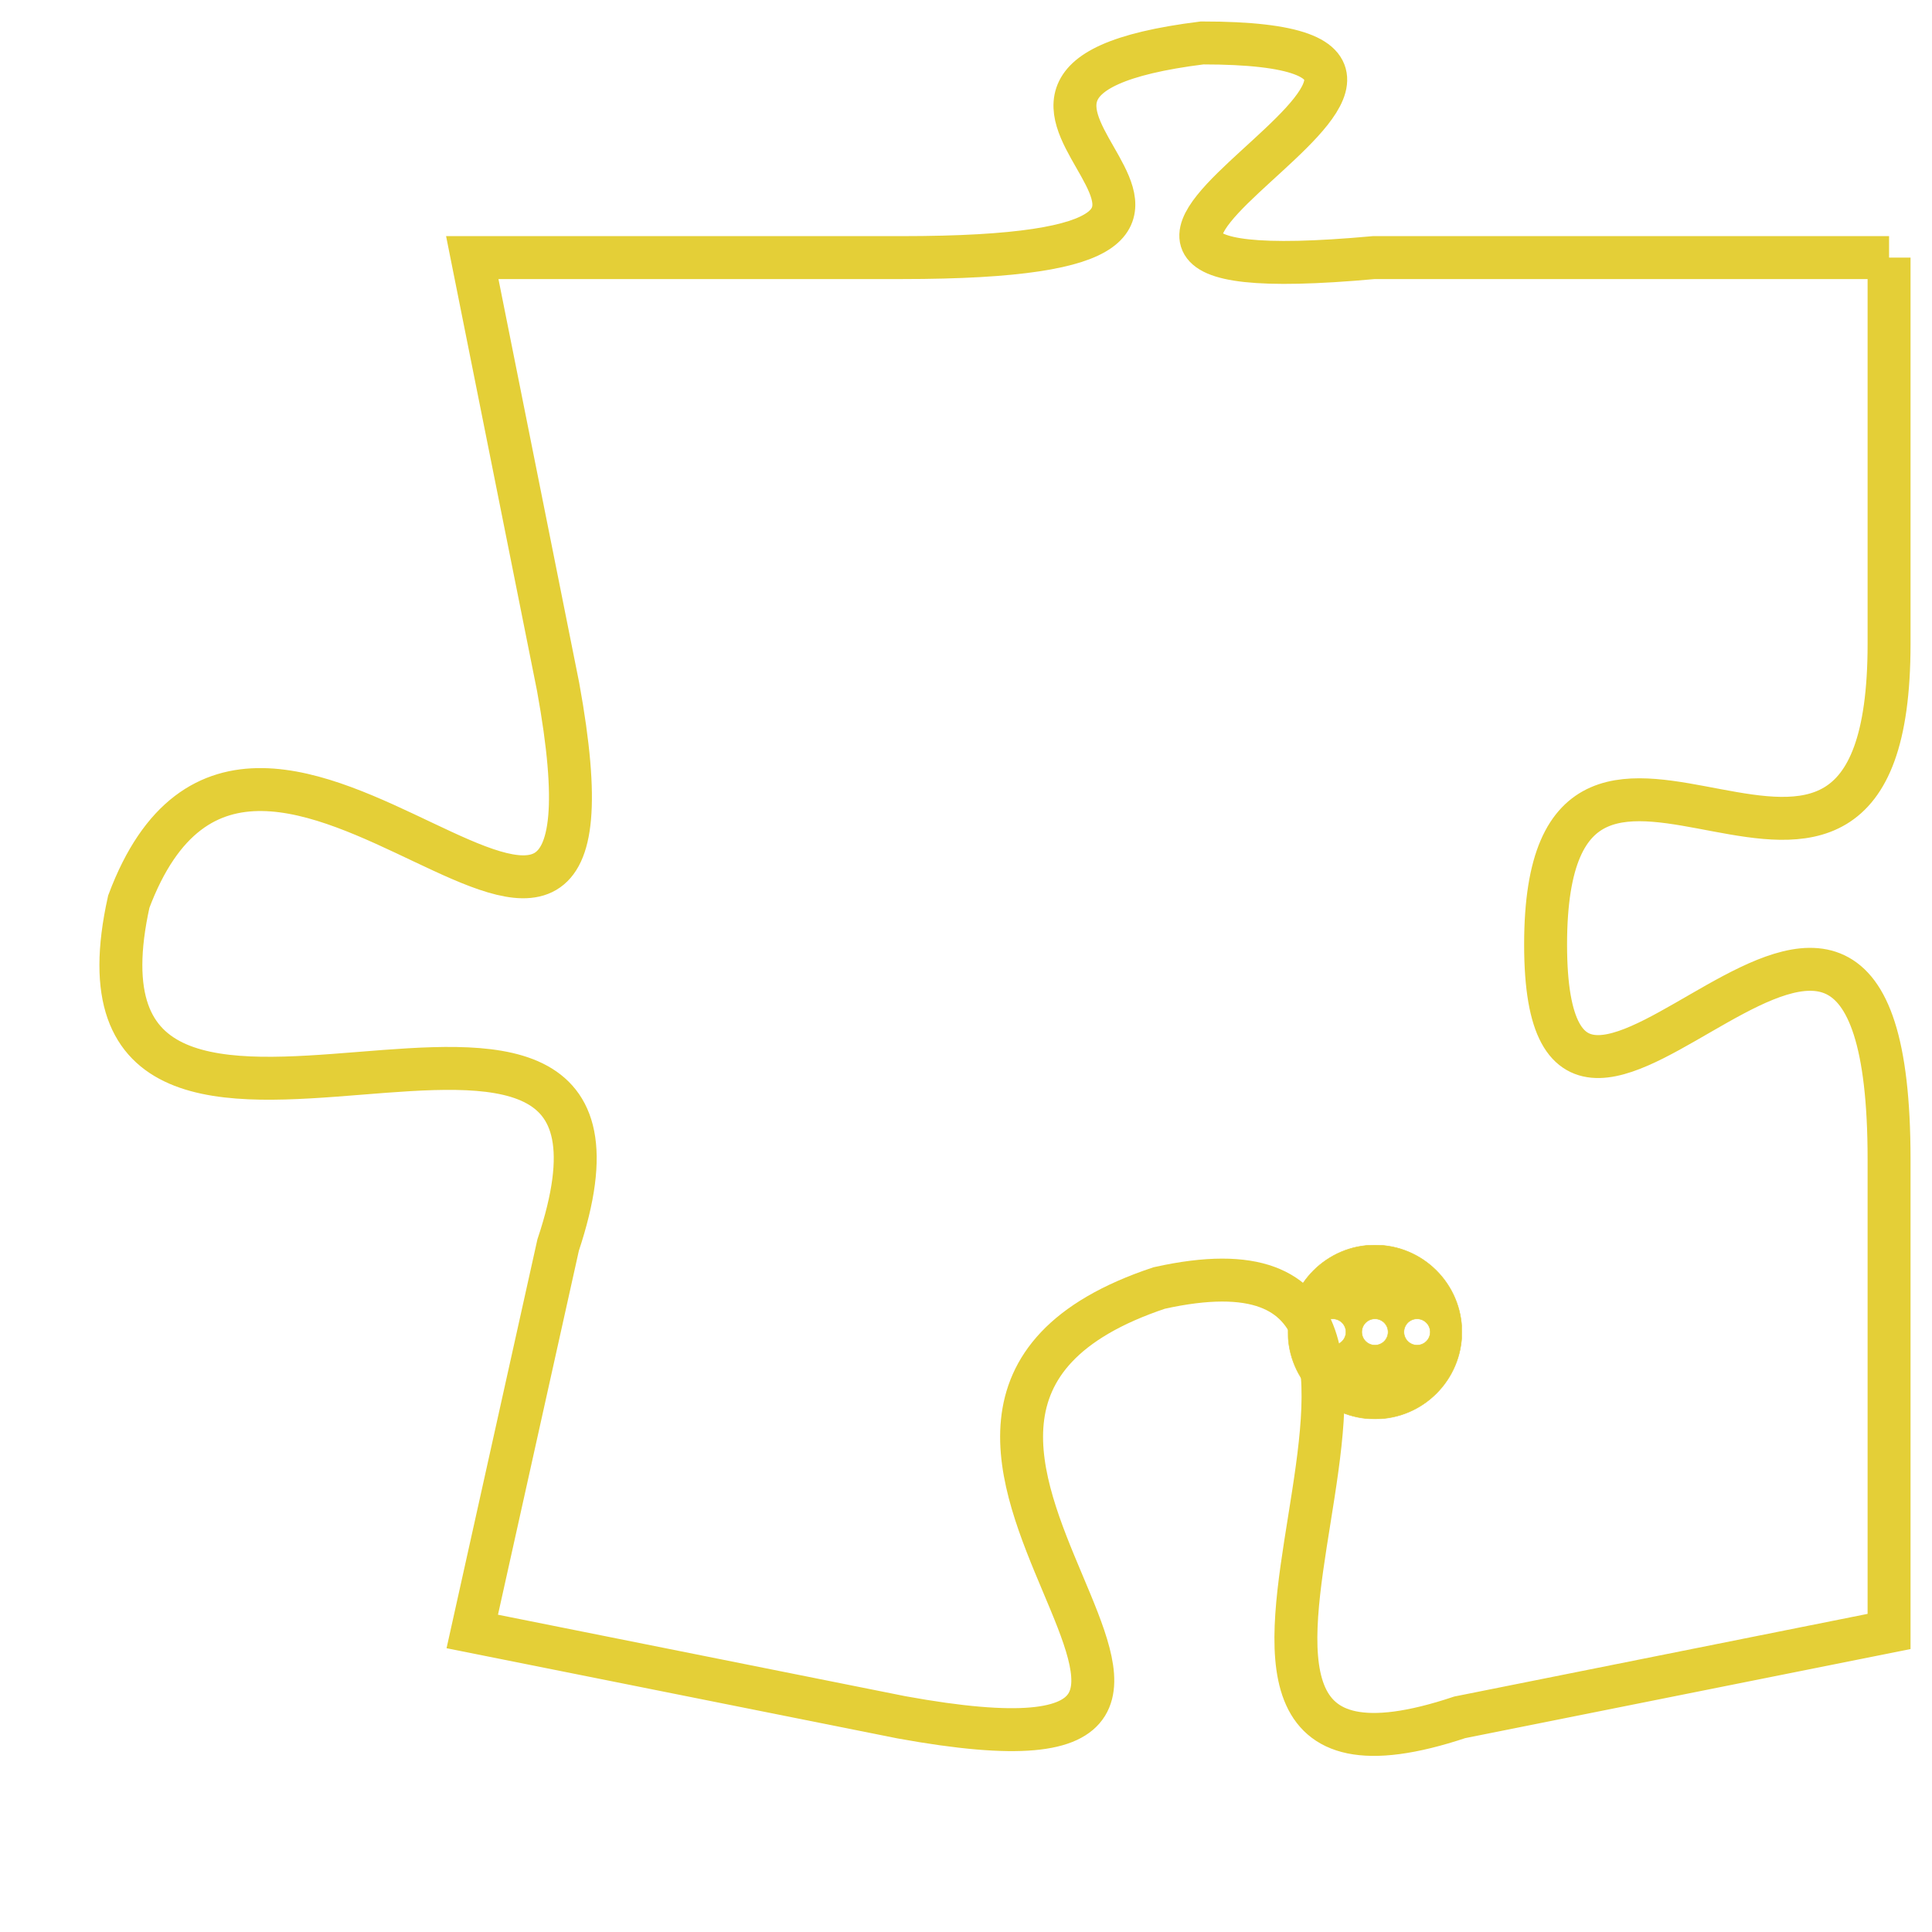 <svg version="1.1" xmlns="http://www.w3.org/2000/svg" xmlns:xlink="http://www.w3.org/1999/xlink" fill="transparent" x="0" y="0" width="350" height="350" preserveAspectRatio="xMinYMin slice"><style type="text/css">.links{fill:transparent;stroke: #E4CF37;}.links:hover{fill:#63D272; opacity:0.4;}</style><defs><g id="allt"><path id="t6297" d="M1914,1536 L1902,1536 C1891,1537 1907,1531 1898,1531 C1890,1532 1902,1536 1891,1536 L1881,1536 1881,1536 L1883,1546 C1885,1557 1876,1543 1873,1551 C1871,1560 1886,1550 1883,1559 L1881,1568 1881,1568 L1891,1570 C1902,1572 1888,1563 1897,1560 C1906,1558 1895,1573 1904,1570 L1914,1568 1914,1568 L1914,1557 C1914,1546 1906,1560 1906,1552 C1906,1544 1914,1554 1914,1545 L1914,1536"/></g><clipPath id="c" clipRule="evenodd" fill="transparent"><use href="#t6297"/></clipPath></defs><svg viewBox="1870 1530 45 44" preserveAspectRatio="xMinYMin meet"><svg width="4380" height="2430"><g><image crossorigin="anonymous" x="0" y="0" href="https://nftpuzzle.license-token.com/assets/completepuzzle.svg" width="100%" height="100%" /><g class="links"><use href="#t6297"/></g></g></svg><svg x="1900" y="1559" height="9%" width="9%" viewBox="0 0 330 330"><g><a xlink:href="https://nftpuzzle.license-token.com/" class="links"><title>See the most innovative NFT based token software licensing project</title><path fill="#E4CF37" id="more" d="M165,0C74.019,0,0,74.019,0,165s74.019,165,165,165s165-74.019,165-165S255.981,0,165,0z M85,190 c-13.785,0-25-11.215-25-25s11.215-25,25-25s25,11.215,25,25S98.785,190,85,190z M165,190c-13.785,0-25-11.215-25-25 s11.215-25,25-25s25,11.215,25,25S178.785,190,165,190z M245,190c-13.785,0-25-11.215-25-25s11.215-25,25-25 c13.785,0,25,11.215,25,25S258.785,190,245,190z"></path></a></g></svg></svg></svg>